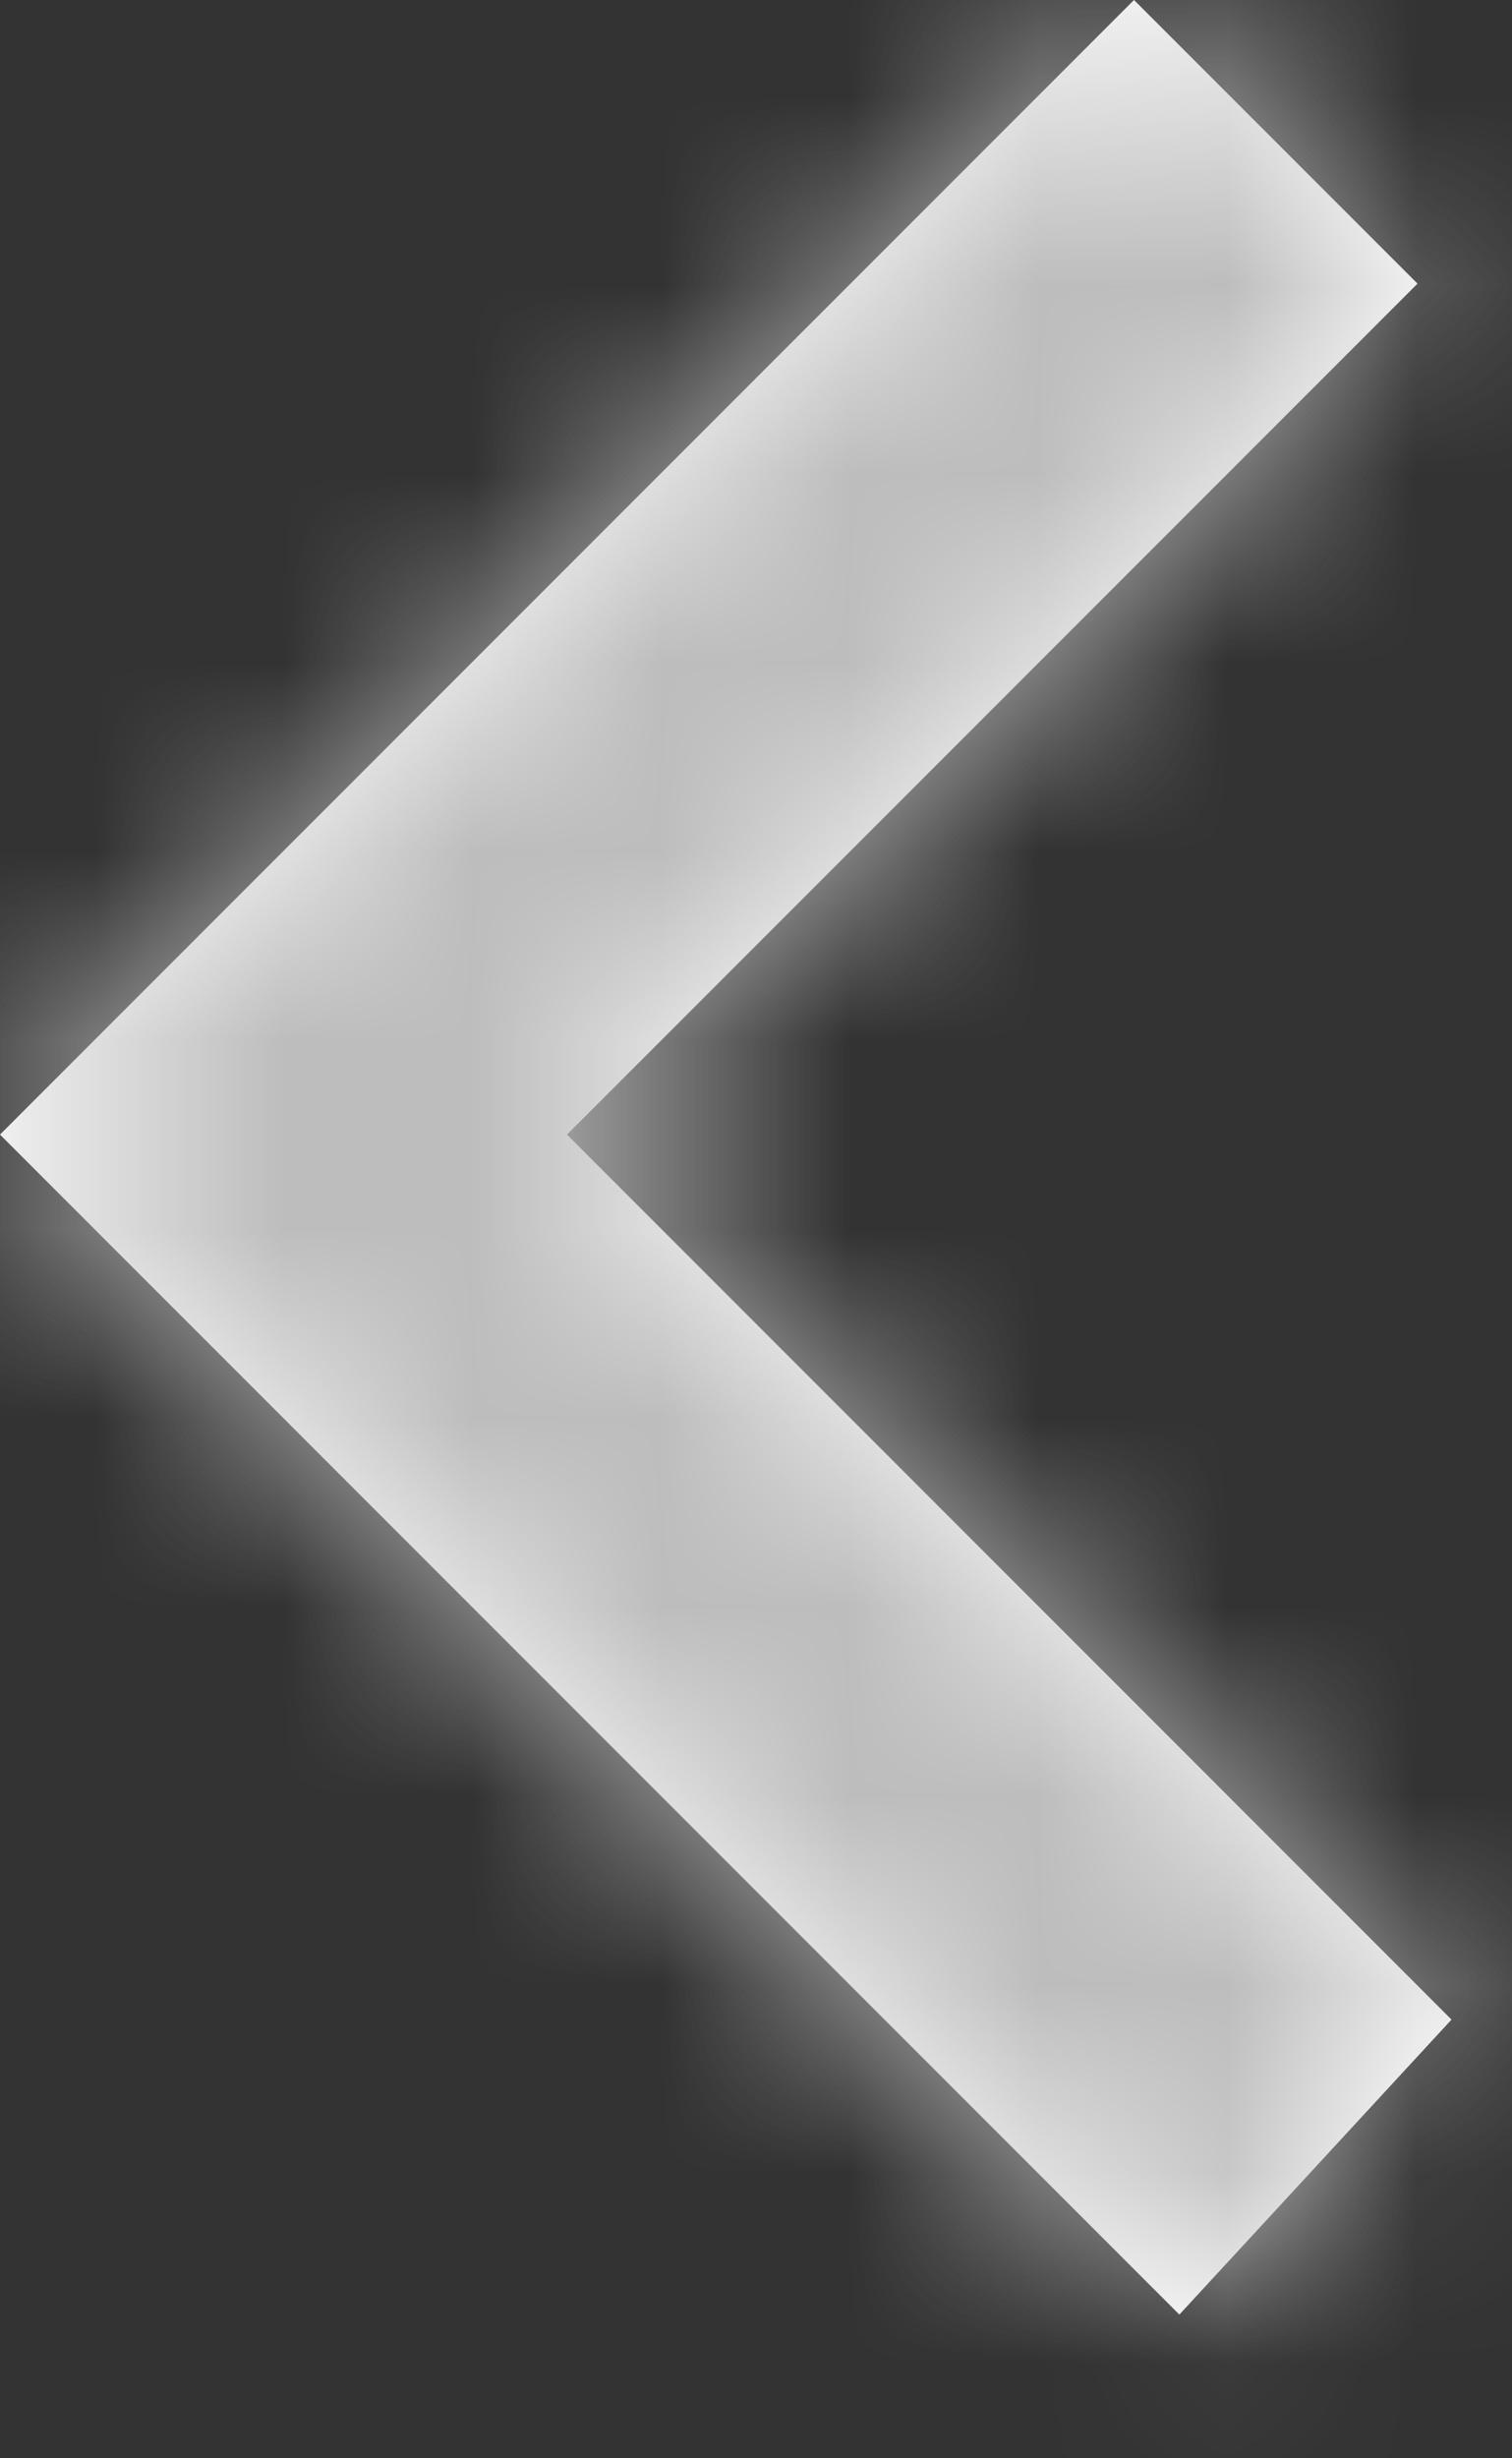 <?xml version="1.0" encoding="UTF-8"?>
<svg width="8px" height="13px" viewBox="0 0 8 13" version="1.1" xmlns="http://www.w3.org/2000/svg" xmlns:xlink="http://www.w3.org/1999/xlink">
    <rect x="0" y="0" width="8" height="13" fill="#333333" stroke="none"/>
    <!-- Generator: Sketch 55.2 (78181) - https://sketchapp.com -->
    <title>Icon/arrow down</title>
    <desc>Created with Sketch.</desc>
    <defs>
        <path d="M19.24,10.76 L13,17 L7,11 L8.5,9.5 L13,14 L17.68,9.32 L19.24,10.76 Z" id="path-1"></path>
    </defs>
    <g id="Producto" stroke="none" stroke-width="1" fill="none" fill-rule="evenodd">
        <g id="00_A_home" transform="translate(-544, -1029)">
            <g id="Group-5" transform="translate(535, 1022)">
                <g id="Icon/arrow-down" transform="translate(13, 13) rotate(-270) translate(-13, -13) ">
                    <mask id="mask-2" fill="white">
                        <use xlink:href="#path-1"></use>
                    </mask>
                    <use id="Mask" fill="#FFFFFF" fill-rule="evenodd" xlink:href="#path-1"></use>
                    <g id="Mixin/Fill/Primary/Medium-Blue" mask="url(#mask-2)" fill="#BDBDBD" fill-rule="evenodd">
                        <rect id="Rectangle" x="0" y="0" width="26" height="26"></rect>
                    </g>
                </g>
            </g>
        </g>
    </g>
</svg>